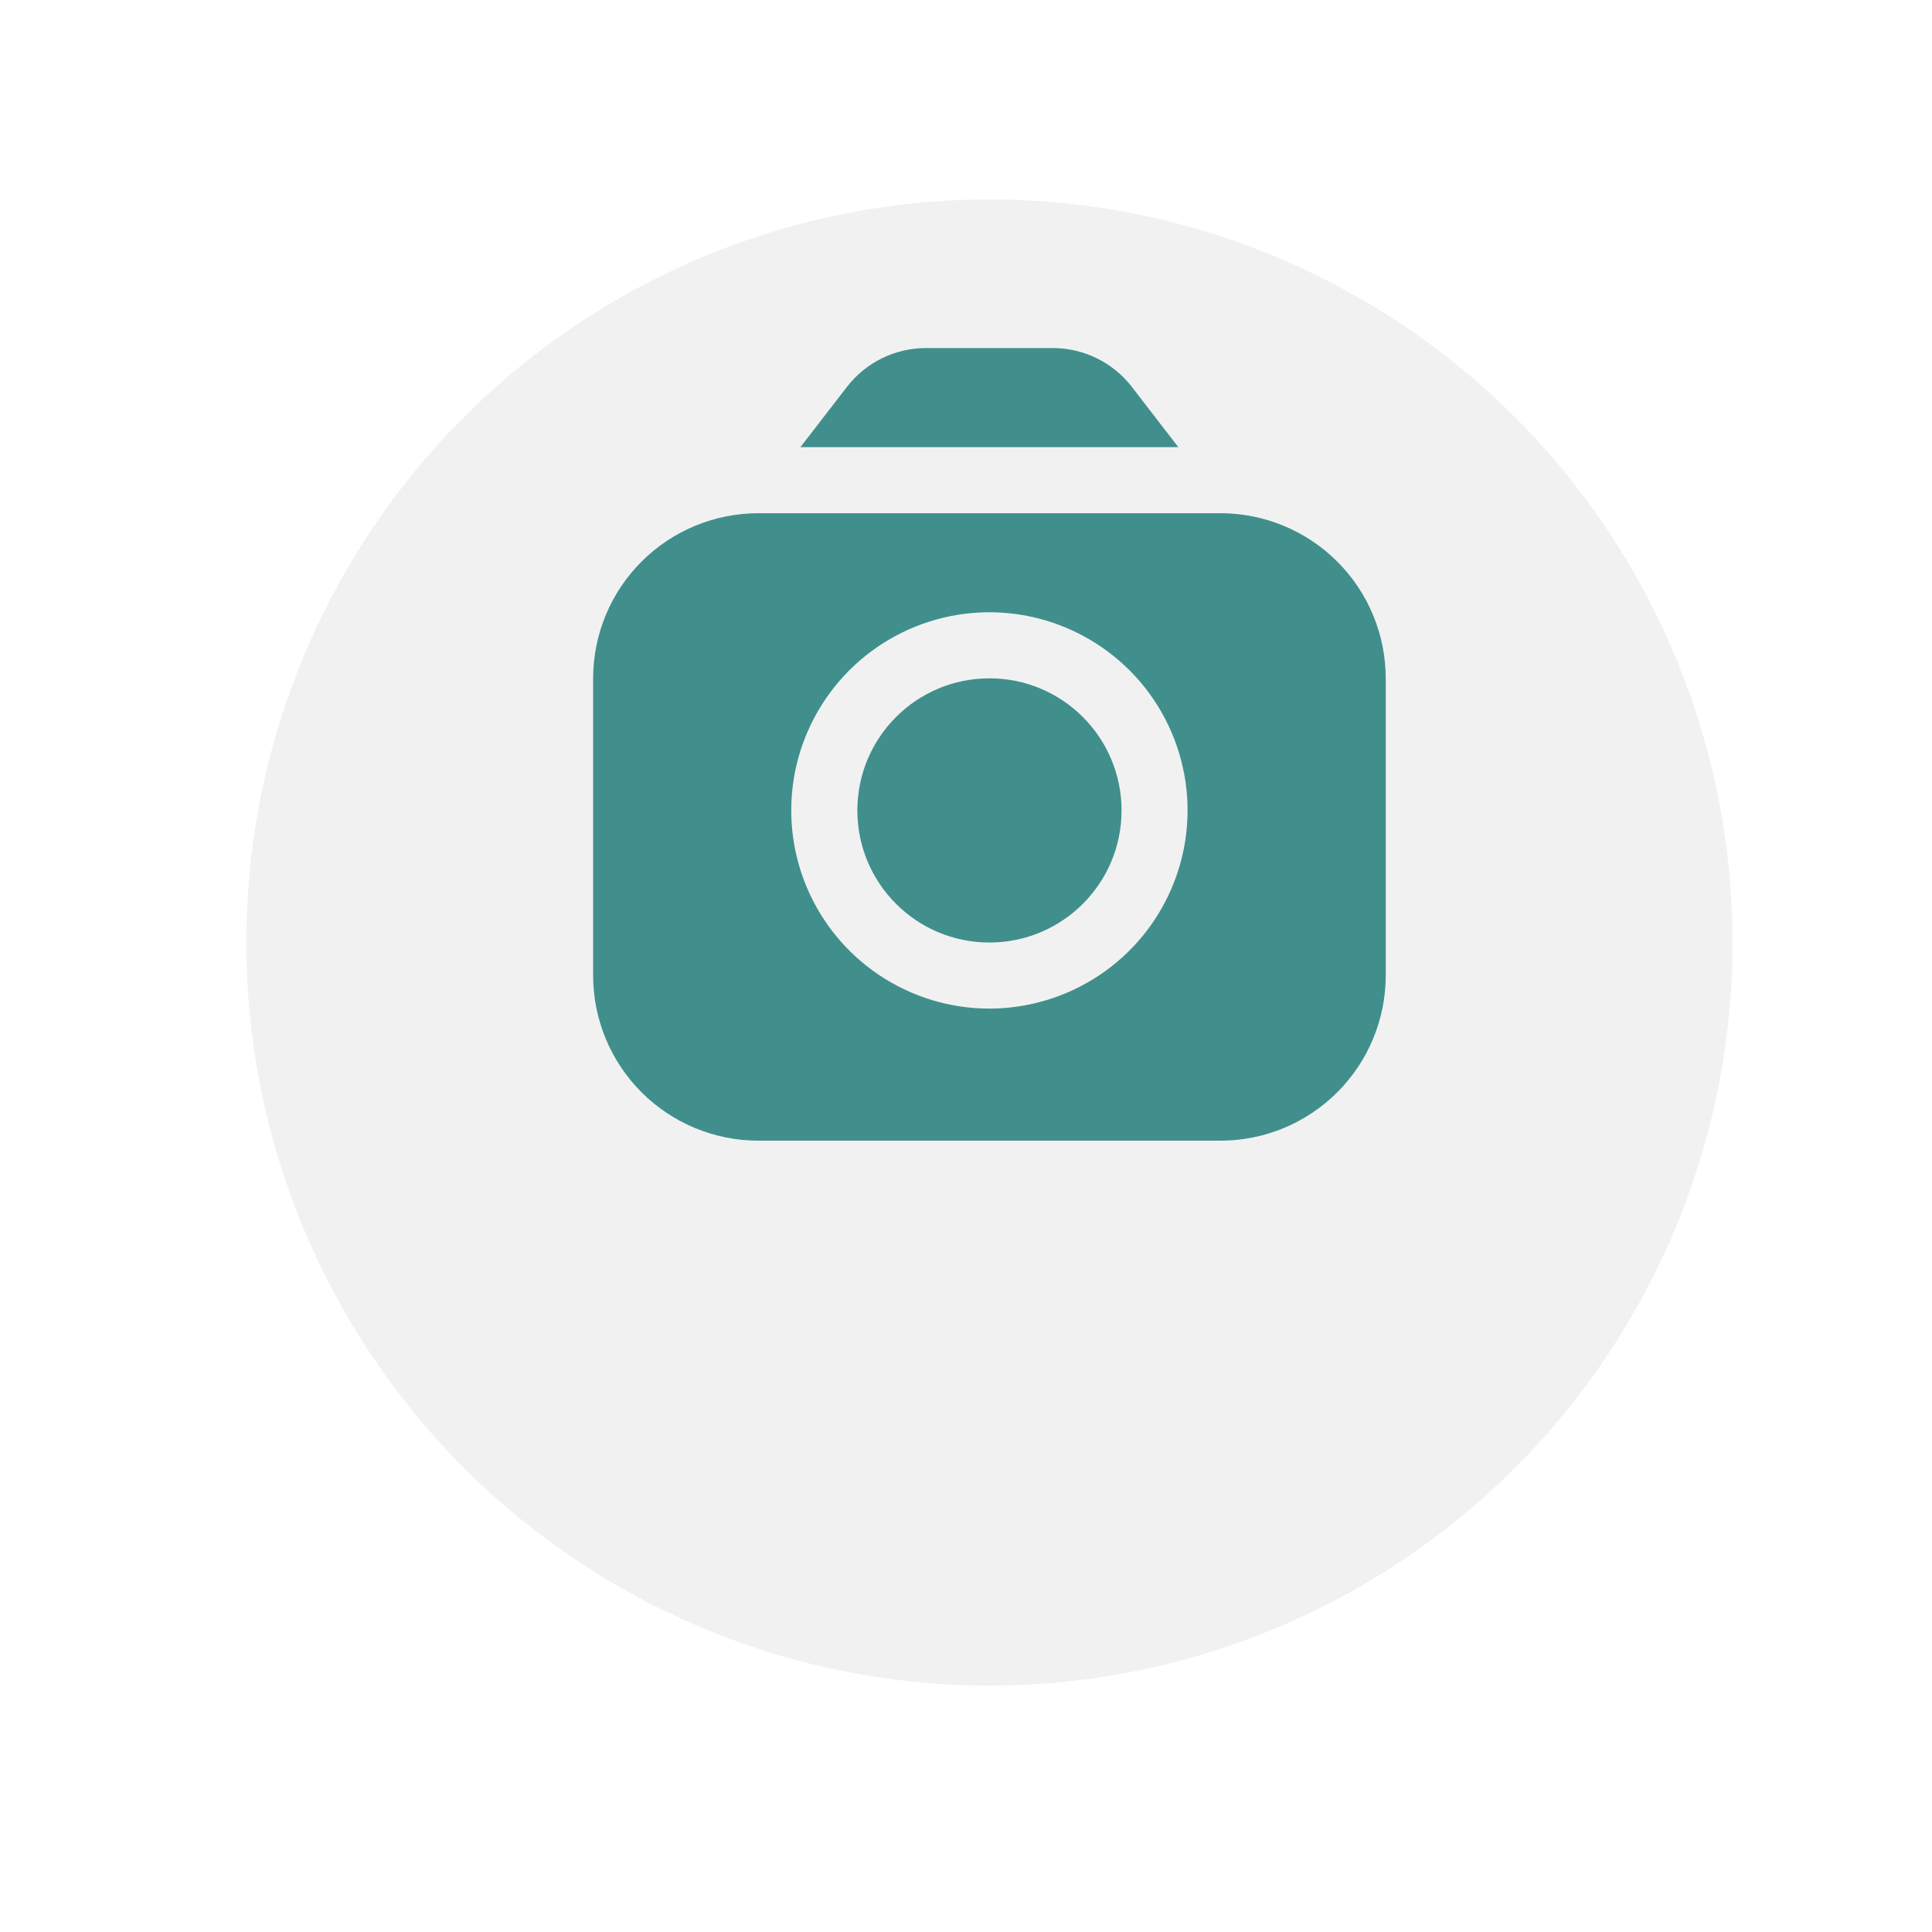 <svg width="39" height="39" viewBox="0 0 39 39" fill="none" xmlns="http://www.w3.org/2000/svg">
<g filter="url(#filter0_d_194_20890)">
<circle cx="19.973" cy="15.026" r="15" fill="#F1F1F1"/>
</g>
<g clip-path="url(#clip0_194_20890)">
<path d="M23.786 9.026L22.844 7.805C22.657 7.563 22.416 7.368 22.142 7.233C21.867 7.098 21.566 7.027 21.26 7.026H18.684C18.378 7.027 18.077 7.098 17.802 7.233C17.528 7.368 17.288 7.563 17.1 7.805L16.158 9.026H23.786Z" fill="#408F8C"/>
<path d="M19.973 19.026C21.446 19.026 22.64 17.832 22.64 16.36C22.64 14.887 21.446 13.693 19.973 13.693C18.5 13.693 17.307 14.887 17.307 16.36C17.307 17.832 18.5 19.026 19.973 19.026Z" fill="#408F8C"/>
<path d="M24.639 10.36H15.306C14.422 10.361 13.575 10.712 12.95 11.337C12.325 11.962 11.974 12.809 11.973 13.693L11.973 19.693C11.974 20.577 12.325 21.424 12.95 22.049C13.575 22.674 14.422 23.025 15.306 23.026H24.639C25.523 23.025 26.37 22.674 26.995 22.049C27.62 21.424 27.972 20.577 27.973 19.693V13.693C27.972 12.809 27.62 11.962 26.995 11.337C26.37 10.712 25.523 10.361 24.639 10.36ZM19.973 20.36C19.181 20.36 18.408 20.125 17.75 19.685C17.093 19.246 16.58 18.621 16.277 17.89C15.974 17.159 15.895 16.355 16.049 15.579C16.204 14.803 16.585 14.091 17.144 13.531C17.704 12.972 18.416 12.591 19.192 12.436C19.968 12.282 20.773 12.361 21.503 12.664C22.234 12.967 22.859 13.479 23.299 14.137C23.738 14.795 23.973 15.568 23.973 16.36C23.972 17.42 23.55 18.437 22.8 19.187C22.05 19.937 21.033 20.358 19.973 20.36Z" fill="#408F8C"/>
</g>
<defs>
<filter id="filter0_d_194_20890" x="0.973" y="0.026" width="38" height="38" filterUnits="userSpaceOnUse" color-interpolation-filters="sRGB">
<feFlood flood-opacity="0" result="BackgroundImageFix"/>
<feColorMatrix in="SourceAlpha" type="matrix" values="0 0 0 0 0 0 0 0 0 0 0 0 0 0 0 0 0 0 127 0" result="hardAlpha"/>
<feOffset dy="4"/>
<feGaussianBlur stdDeviation="2"/>
<feComposite in2="hardAlpha" operator="out"/>
<feColorMatrix type="matrix" values="0 0 0 0 0 0 0 0 0 0 0 0 0 0 0 0 0 0 0.25 0"/>
<feBlend mode="normal" in2="BackgroundImageFix" result="effect1_dropShadow_194_20890"/>
<feBlend mode="normal" in="SourceGraphic" in2="effect1_dropShadow_194_20890" result="shape"/>
</filter>
<clipPath id="clip0_194_20890">
<rect width="16" height="16" fill="white" transform="translate(11.973 7.026)"/>
</clipPath>
</defs>
</svg>

